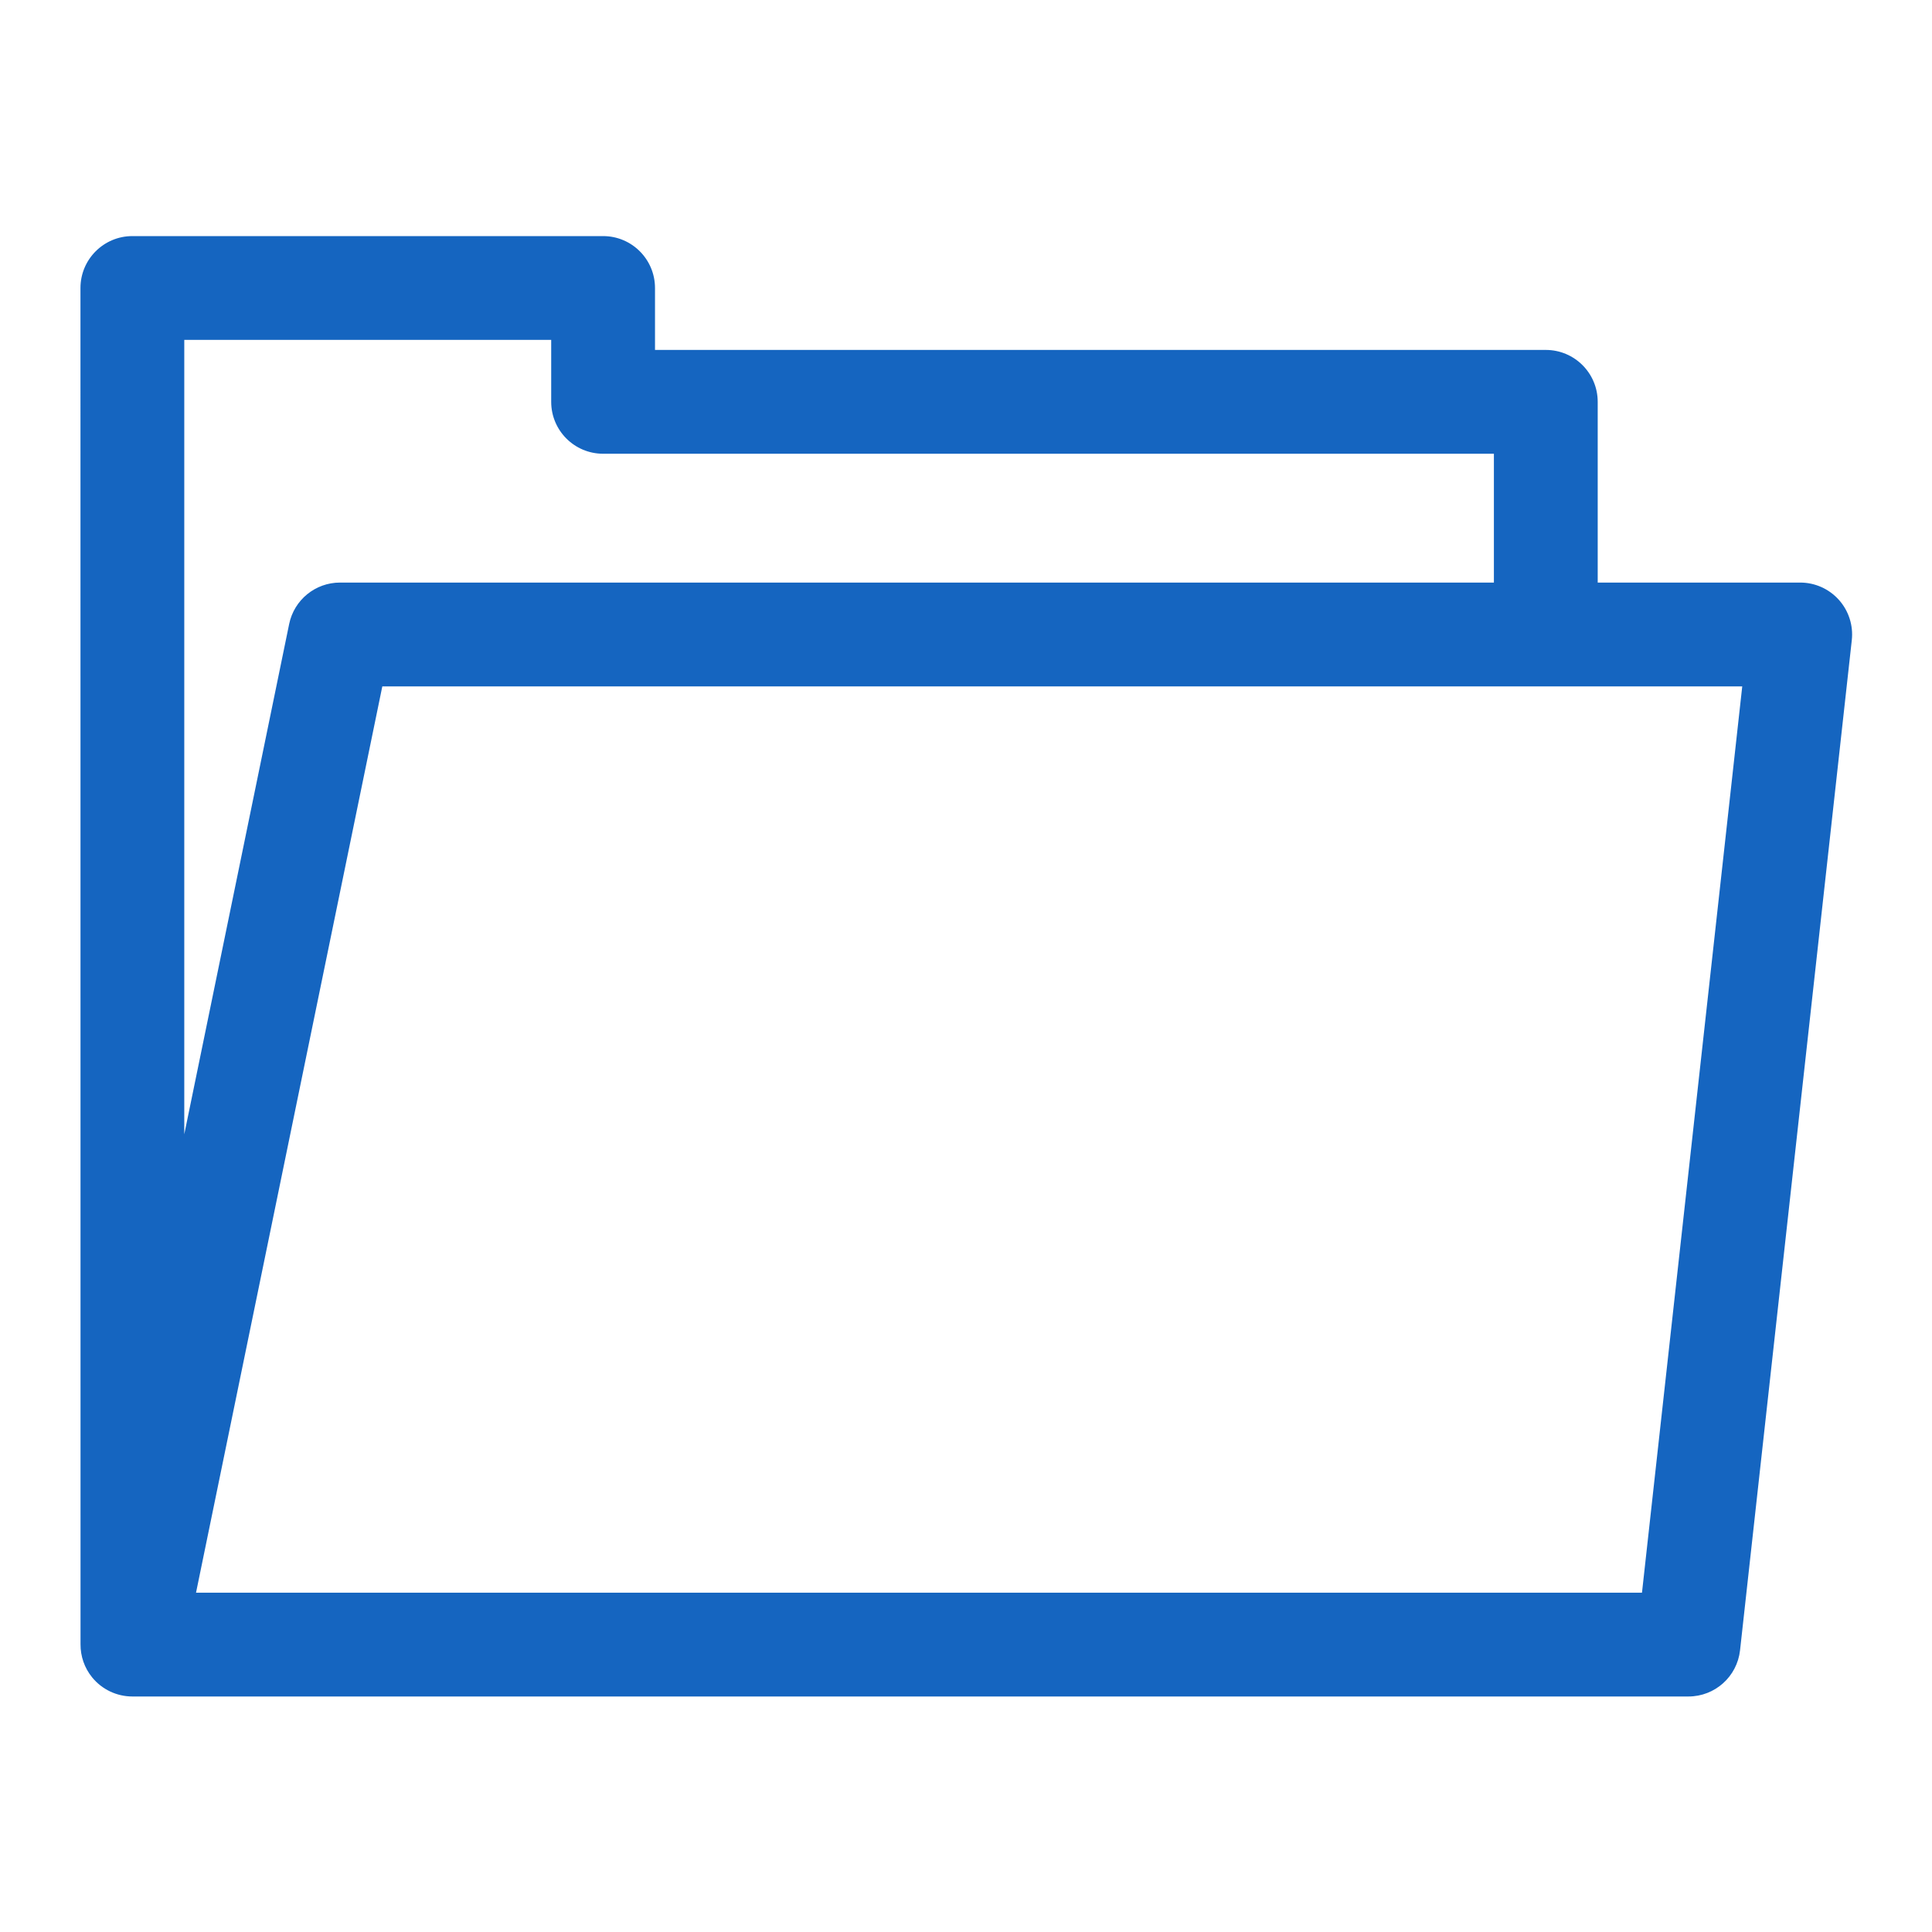 <svg id="SvgjsSvg1001" width="288" height="288" xmlns="http://www.w3.org/2000/svg" version="1.1" xmlns:xlink="http://www.w3.org/1999/xlink" xmlns:svgjs="http://svgjs.com/svgjs"><defs id="SvgjsDefs1002"></defs><g id="SvgjsG1008" transform="matrix(0.917,0,0,0.917,11.995,11.995)"><svg xmlns="http://www.w3.org/2000/svg" enable-background="new 0 0 512 512" viewBox="0 0 512 512" width="288" height="288"><path d="M508.175,150.099c-2.846-3.178-6.909-4.994-11.175-4.994h-58.523v-52.23c0-8.284-6.716-15-15-15H166.039v-17.9
			c0-8.284-6.716-15-15-15H15c-8.284,0-15,6.716-15,15l0.018,391.953c-0.027,3.458,1.134,6.851,3.357,9.576
			c2.849,3.494,7.117,5.521,11.625,5.521h449.704c7.646,0,14.068-5.751,14.909-13.351l32.296-291.921
			C512.378,157.515,511.02,153.277,508.175,150.099z M30,74.975h106.039v17.9c0,8.284,6.716,15,15,15h257.438v37.23H75.004
			c-7.12,0-13.259,5.005-14.692,11.98L30,304.552V74.975z M451.272,437.027H33.396l53.838-261.921h393.015L451.272,437.027z" fill="#1565c0" class="color000 svgShape"></path></svg></g></svg>